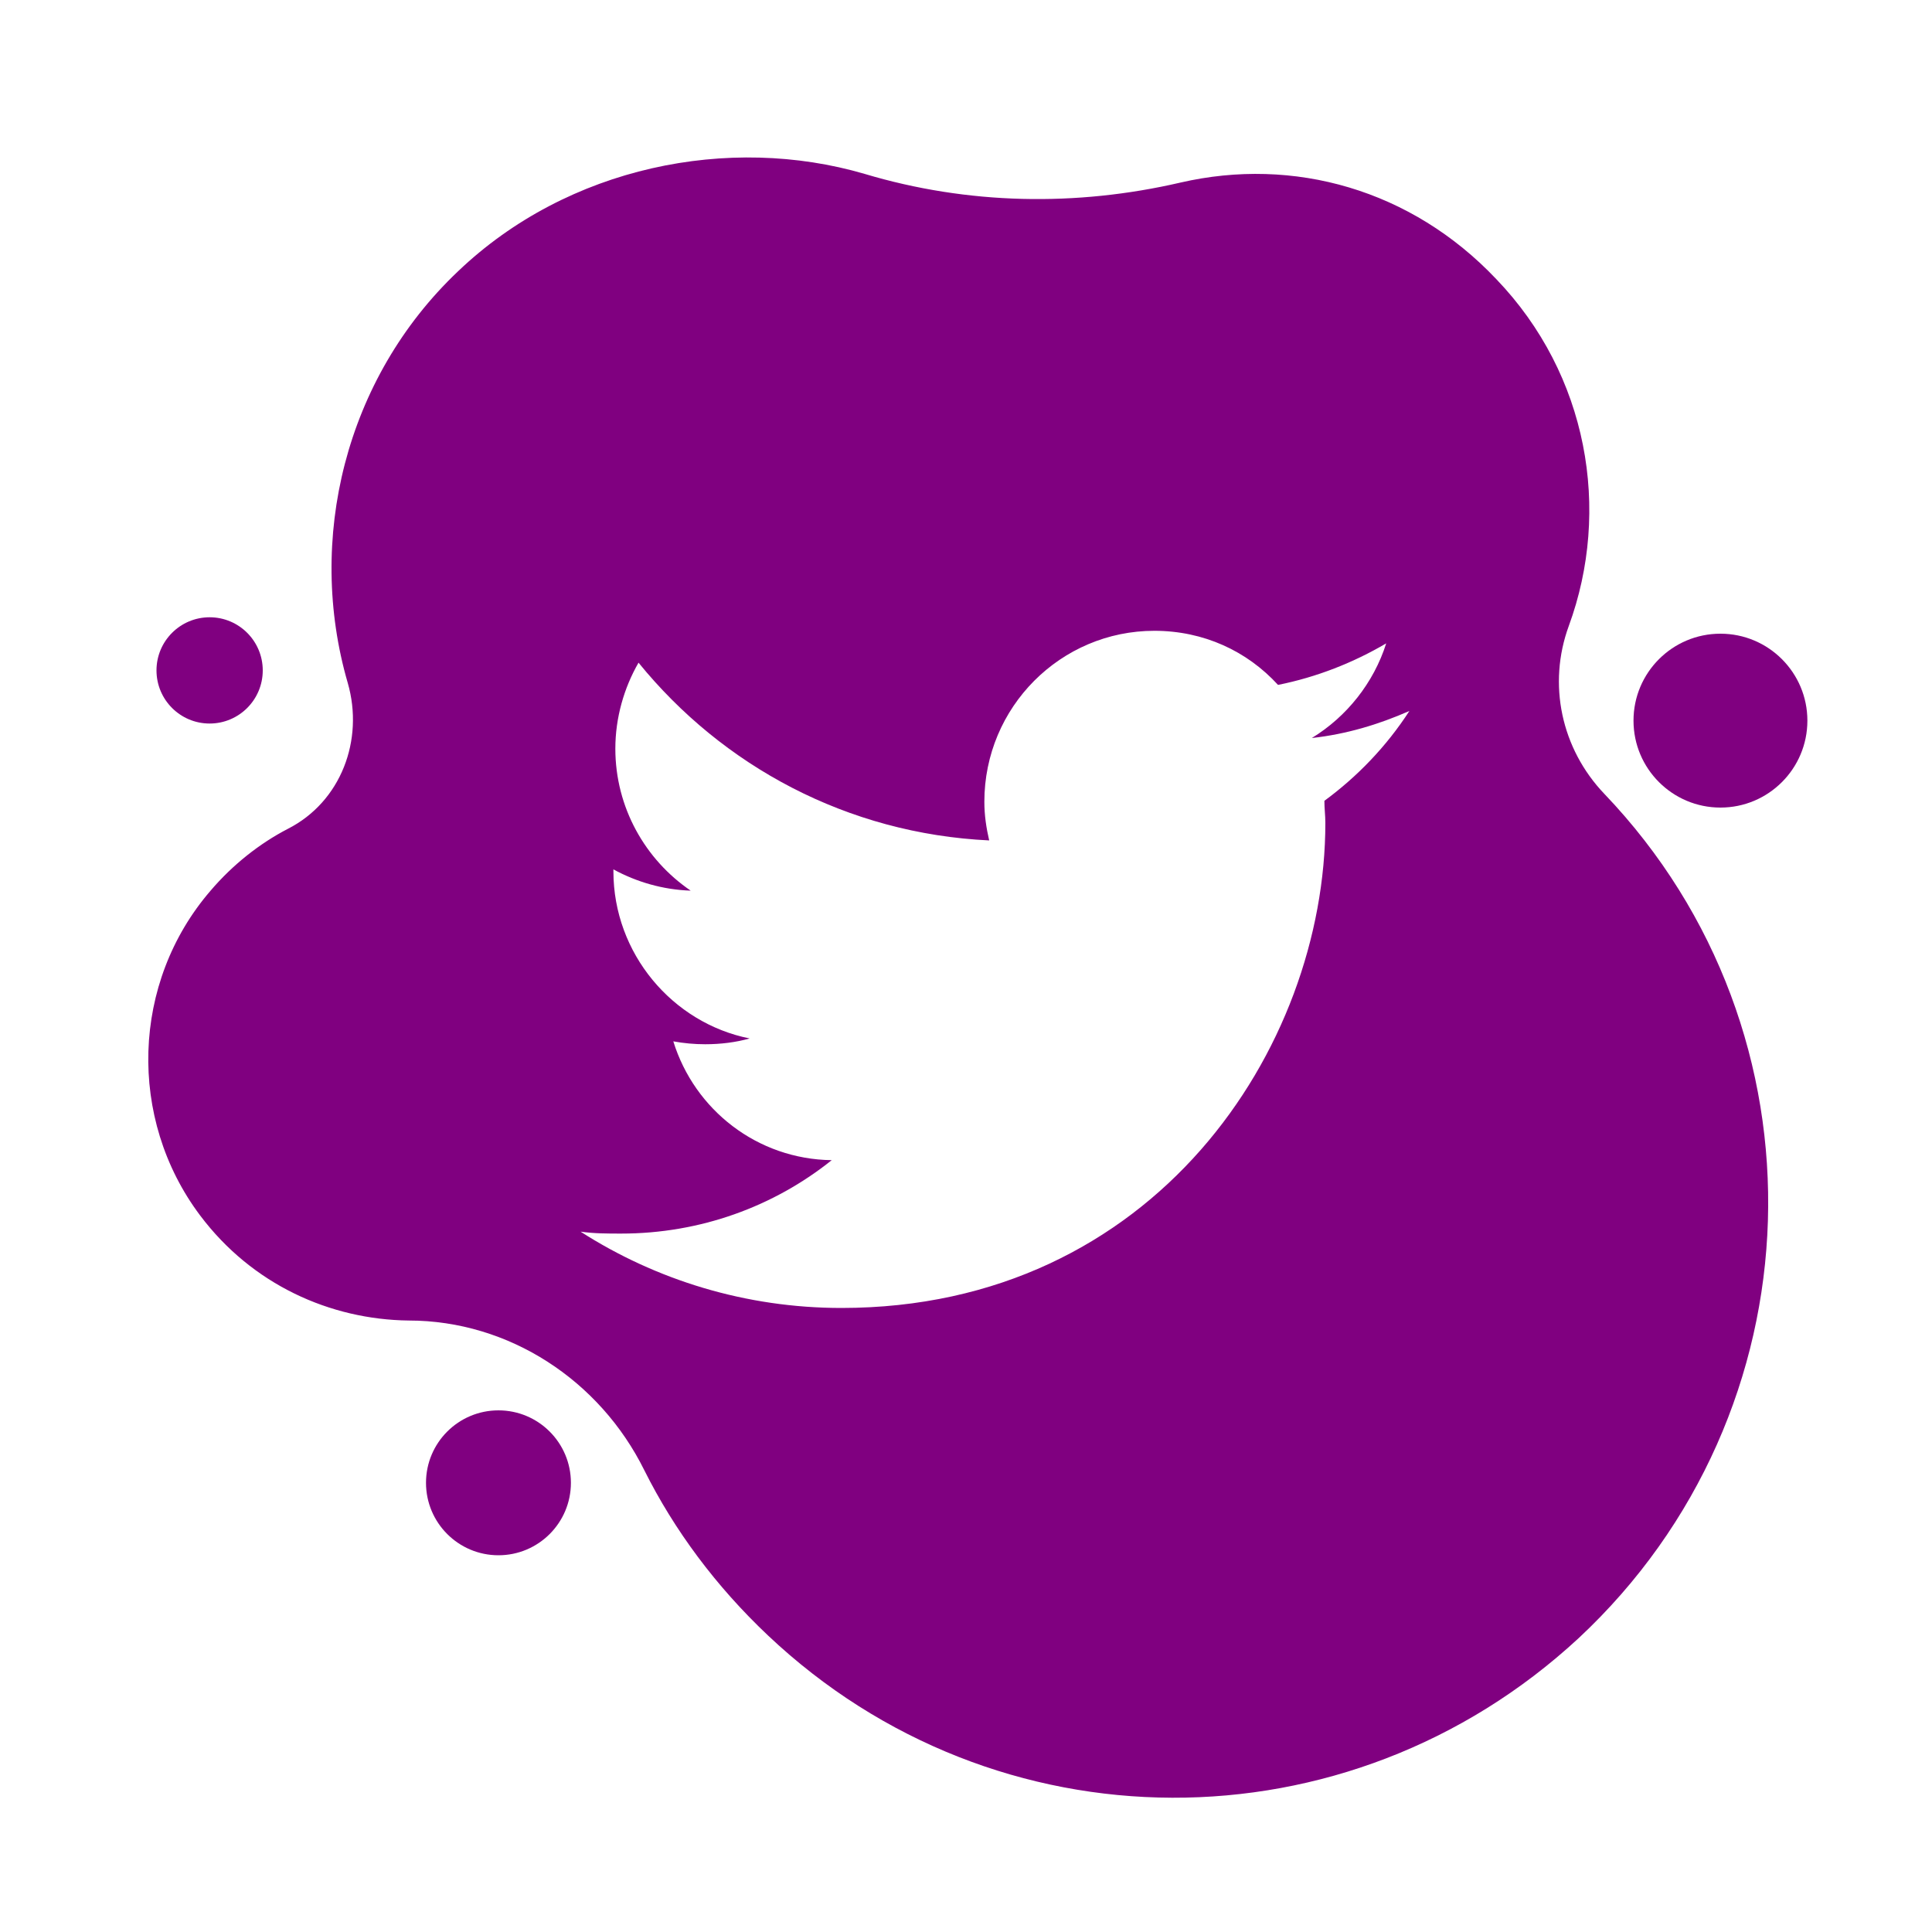 <?xml version="1.0" encoding="UTF-8" standalone="no"?>
<svg
   xmlns:dc="http://purl.org/dc/elements/1.1/"
   xmlns:cc="http://creativecommons.org/ns#"
   xmlns:rdf="http://www.w3.org/1999/02/22-rdf-syntax-ns#"
   xmlns:svg="http://www.w3.org/2000/svg"
   xmlns="http://www.w3.org/2000/svg"
   xmlns:sodipodi="http://sodipodi.sourceforge.net/DTD/sodipodi-0.dtd"
   xmlns:inkscape="http://www.inkscape.org/namespaces/inkscape"
   id="Слой_1"
   style="enable-background:new 0 0 200 200;"
   version="1.1"
   viewBox="0 0 200 200"
   xml:space="preserve"
   inkscape:version="0.91 r13725"
   sodipodi:docname="twitter.svg"><defs
     id="defs37" /><sodipodi:namedview
     pagecolor="#ffffff"
     bordercolor="#666666"
     borderopacity="1"
     objecttolerance="10"
     gridtolerance="10"
     guidetolerance="10"
     inkscape:pageopacity="0"
     inkscape:pageshadow="2"
     inkscape:window-width="640"
     inkscape:window-height="480"
     id="namedview35"
     showgrid="false"
     inkscape:zoom="1.18"
     inkscape:cx="100"
     inkscape:cy="100"
     inkscape:window-x="0"
     inkscape:window-y="27"
     inkscape:window-maximized="0"
     inkscape:current-layer="g5" /><style
     type="text/css"
     id="style3">
	.st0{fill:url(#SVGID_1_);}
	.st1{fill:url(#SVGID_2_);}
	.st2{fill:url(#SVGID_3_);}
	.st3{fill:url(#SVGID_4_);}
</style><g
     id="g5"><linearGradient
       gradientTransform="matrix(0.998 5.839395e-02 -5.839395e-02 0.998 -7.748 26.073)"
       gradientUnits="userSpaceOnUse"
       id="SVGID_1_"
       x1="26.44"
       x2="37.387"
       y1="41.572"
       y2="41.572"><stop
         offset="0"
         style="stop-color:#F7931E"
         id="stop8" /><stop
         offset="1"
         style="stop-color:#AF1259"
         id="stop10" /></linearGradient><circle
       class="st0"
       cx="21.7"
       cy="69.4"
       r="5.5"
       id="circle12"
       style="fill:#800080" /><linearGradient
       gradientTransform="matrix(0.998 5.839395e-02 -5.839395e-02 0.998 -7.748 26.073)"
       gradientUnits="userSpaceOnUse"
       id="SVGID_2_"
       x1="59.201"
       x2="74.201"
       y1="123.71"
       y2="123.71"><stop
         offset="0"
         style="stop-color:#F7931E"
         id="stop15" /><stop
         offset="1"
         style="stop-color:#AF1259"
         id="stop17" /></linearGradient><circle
       class="st1"
       cx="51.6"
       cy="153.5"
       r="7.5"
       id="circle19"
       style="fill:#800080" /><linearGradient
       gradientTransform="matrix(0.998 5.839395e-02 -5.839395e-02 0.998 -7.748 26.073)"
       gradientUnits="userSpaceOnUse"
       id="SVGID_3_"
       x1="179.347"
       x2="197.376"
       y1="37.59"
       y2="37.59"><stop
         offset="0"
         style="stop-color:#F7931E"
         id="stop22" /><stop
         offset="1"
         style="stop-color:#AF1259"
         id="stop24" /></linearGradient><circle
       class="st2"
       cx="178.1"
       cy="74.6"
       r="9"
       id="circle26"
       style="fill:#800080" /><linearGradient
       gradientUnits="userSpaceOnUse"
       id="SVGID_4_"
       x1="15.385"
       x2="183.02"
       y1="101.132"
       y2="101.132"><stop
         offset="0"
         style="stop-color:#F7931E"
         id="stop29" /><stop
         offset="1"
         style="stop-color:#AF1259"
         id="stop31" /></linearGradient><path
       class="st3"
       d="M166.1,82.2L166.1,82.2c-4.5-4.7-5.9-11.4-3.7-17.4c4.4-12,2-26-7.5-35.9c-8.8-9.3-21-12.7-32.7-10   c-10.8,2.5-22,2.3-32.7-0.9c-14-4.1-30.7-0.8-42.1,10.1C35.7,39.2,31.7,55.9,36,70.7c1.7,5.9-0.7,12.3-6.2,15.1   c-2.9,1.5-5.7,3.7-8,6.4c-8.2,9.5-8.6,23.6-1.1,33.6c5.4,7.2,13.5,10.8,21.6,10.9c10.4,0,19.8,6.2,24.4,15.5   c3.1,6.2,7.4,12,12.8,17.1c23.6,22.3,60,22.4,83.9,0.3C188.5,146.2,189.7,106.9,166.1,82.2z M137.1,82.9c0,0.8,0.1,1.5,0.1,2.3   c0,23.3-17.7,50.2-50.1,50.2c-9.9,0-19.2-2.9-27-7.9c1.4,0.2,2.8,0.2,4.2,0.2c8.2,0,15.8-2.8,21.8-7.6c-7.7-0.1-14.2-5.2-16.4-12.3   c1.1,0.2,2.2,0.3,3.3,0.3c1.6,0,3.2-0.2,4.6-0.6c-8-1.6-14.1-8.8-14.1-17.3c0-0.1,0-0.1,0-0.2c2.4,1.3,5.1,2.1,8,2.2   c-4.7-3.2-7.8-8.6-7.8-14.7c0-3.2,0.9-6.3,2.4-8.9c8.7,10.7,21.6,17.7,36.3,18.4c-0.3-1.3-0.5-2.6-0.5-4c0-9.8,7.9-17.7,17.6-17.7   c5.1,0,9.6,2.1,12.8,5.6c4-0.8,7.8-2.3,11.2-4.3c-1.3,4.1-4.1,7.6-7.7,9.8c3.6-0.4,6.9-1.4,10.1-2.8   C143.5,77.3,140.5,80.4,137.1,82.9z"
       id="path33"
       style="fill:#800080" /></g></svg>